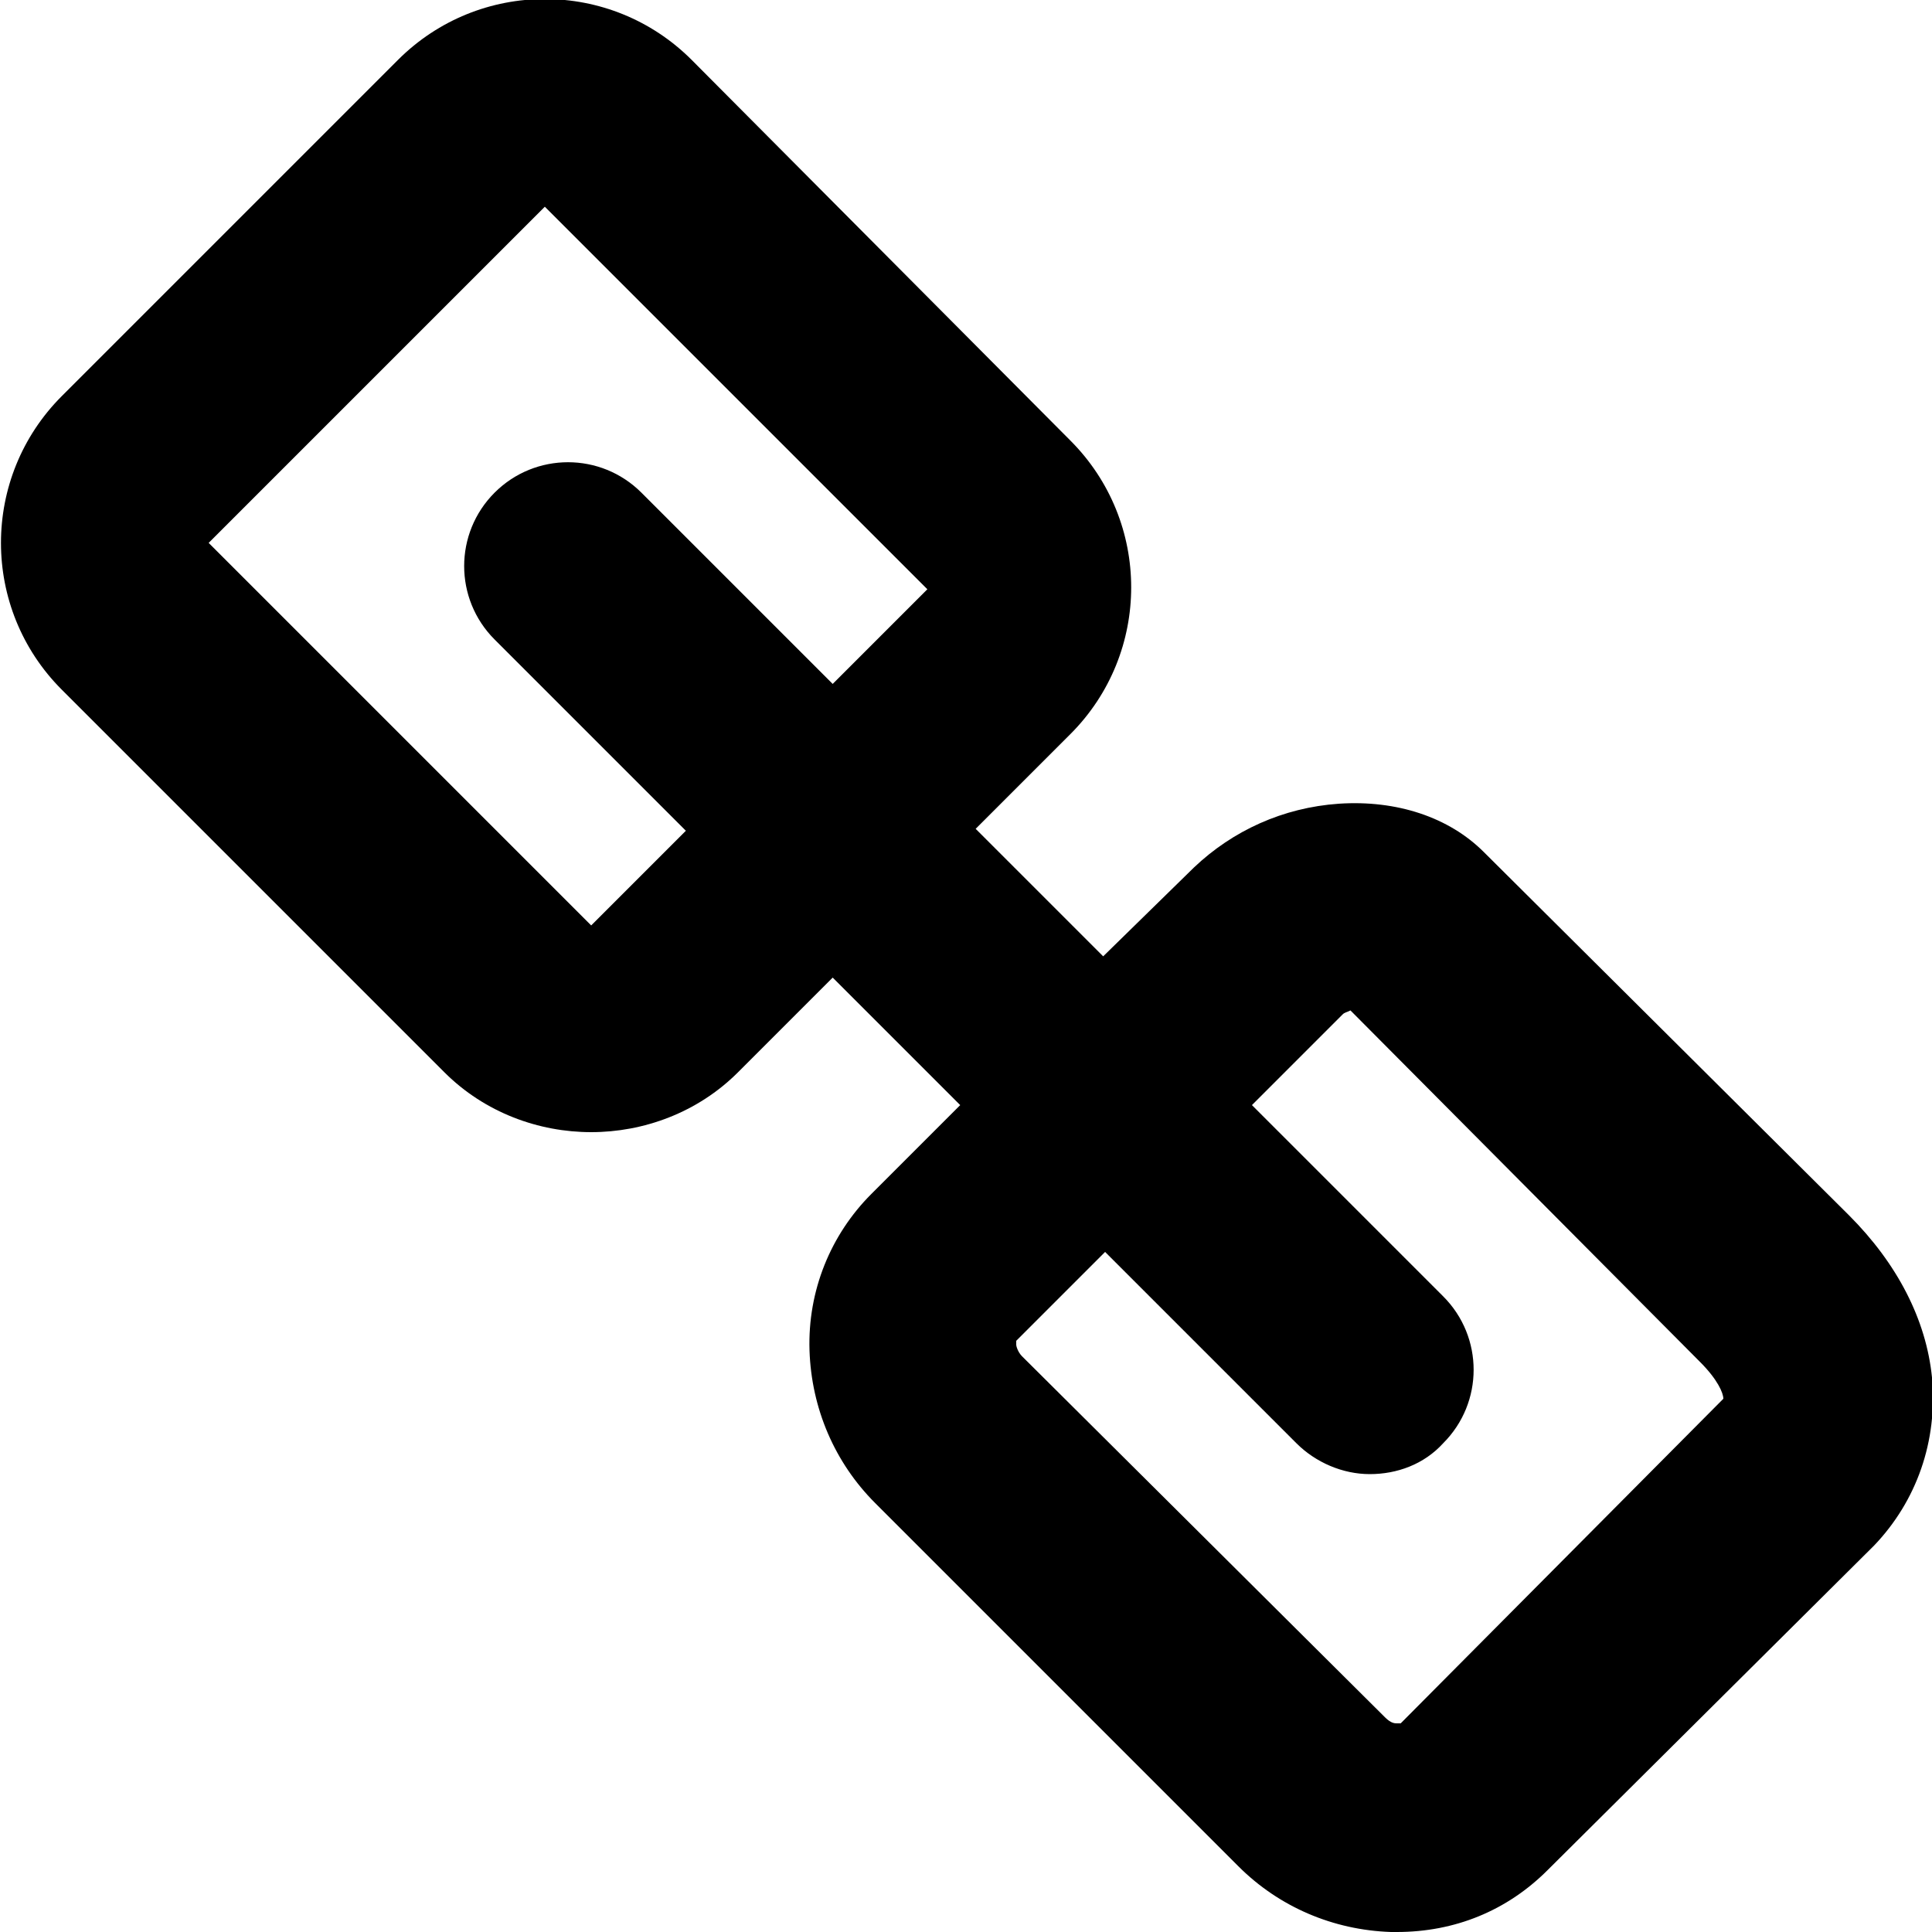 <?xml version="1.0" encoding="utf-8"?>
<!-- Generator: Adobe Illustrator 24.0.1, SVG Export Plug-In . SVG Version: 6.00 Build 0)  -->
<svg version="1.1" id="圖層_1" xmlns="http://www.w3.org/2000/svg" xmlns:xlink="http://www.w3.org/1999/xlink" x="0px" y="0px"
	 viewBox="0 0 100 100" style="enable-background:new 0 0 100 100;" xml:space="preserve">
<style type="text/css">
	.st0{fill-rule:evenodd;clip-rule:evenodd;}
</style>
<path class="st0" d="M100,71.3c-0.3-3-1.8-5.9-4.3-8.4L76.8,44.1c-1.8-1.8-4.5-2.7-7.5-2.5c-2.9,0.2-5.5,1.4-7.5,3.3l-4.7,4.6
	l-6.6-6.6l4.9-4.9c4.2-4.2,4.2-11,0-15.2L35.8,3.1c-4.2-4.2-11-4.2-15.2,0L3.2,20.5c-4.2,4.2-4.2,11,0,15.2L23,55.5
	c2.1,2.1,4.9,3.1,7.6,3.1s5.5-1,7.6-3.1l4.9-4.9l6.6,6.6l-4.6,4.6c-2.1,2.1-3.3,5-3.2,8.1c0.1,3,1.3,5.8,3.4,7.9l18.8,18.8
	c2.1,2.1,4.9,3.3,7.9,3.4c0.1,0,0.2,0,0.3,0c3,0,5.7-1.1,7.8-3.2L97,80C99.2,77.7,100.3,74.6,100,71.3z M26.8,51.7l3.8-3.8h0
	L26.8,51.7z M30.6,47.9L10.8,28.1l17.4-17.4L48,30.5l-4.9,4.9l-9.9-9.9c-2.1-2.1-5.5-2.1-7.6,0c-2.1,2.1-2.1,5.5,0,7.6l9.9,9.9
	L30.6,47.9z M72.5,89.2c0,0-0.1,0-0.2,0c-0.1,0-0.3,0-0.6-0.3h0L52.9,70.2c-0.2-0.2-0.3-0.5-0.3-0.6c0-0.1,0-0.2,0-0.2l4.6-4.6
	l9.9,9.9c1,1,2.4,1.6,3.8,1.6c1.4,0,2.8-0.5,3.8-1.6c2.1-2.1,2.1-5.5,0-7.6l-9.9-9.9l4.7-4.7c0.1-0.1,0.2-0.1,0.4-0.2L88,70.5
	c0.9,0.9,1.2,1.6,1.2,1.9L72.5,89.2z"/>
</svg>

